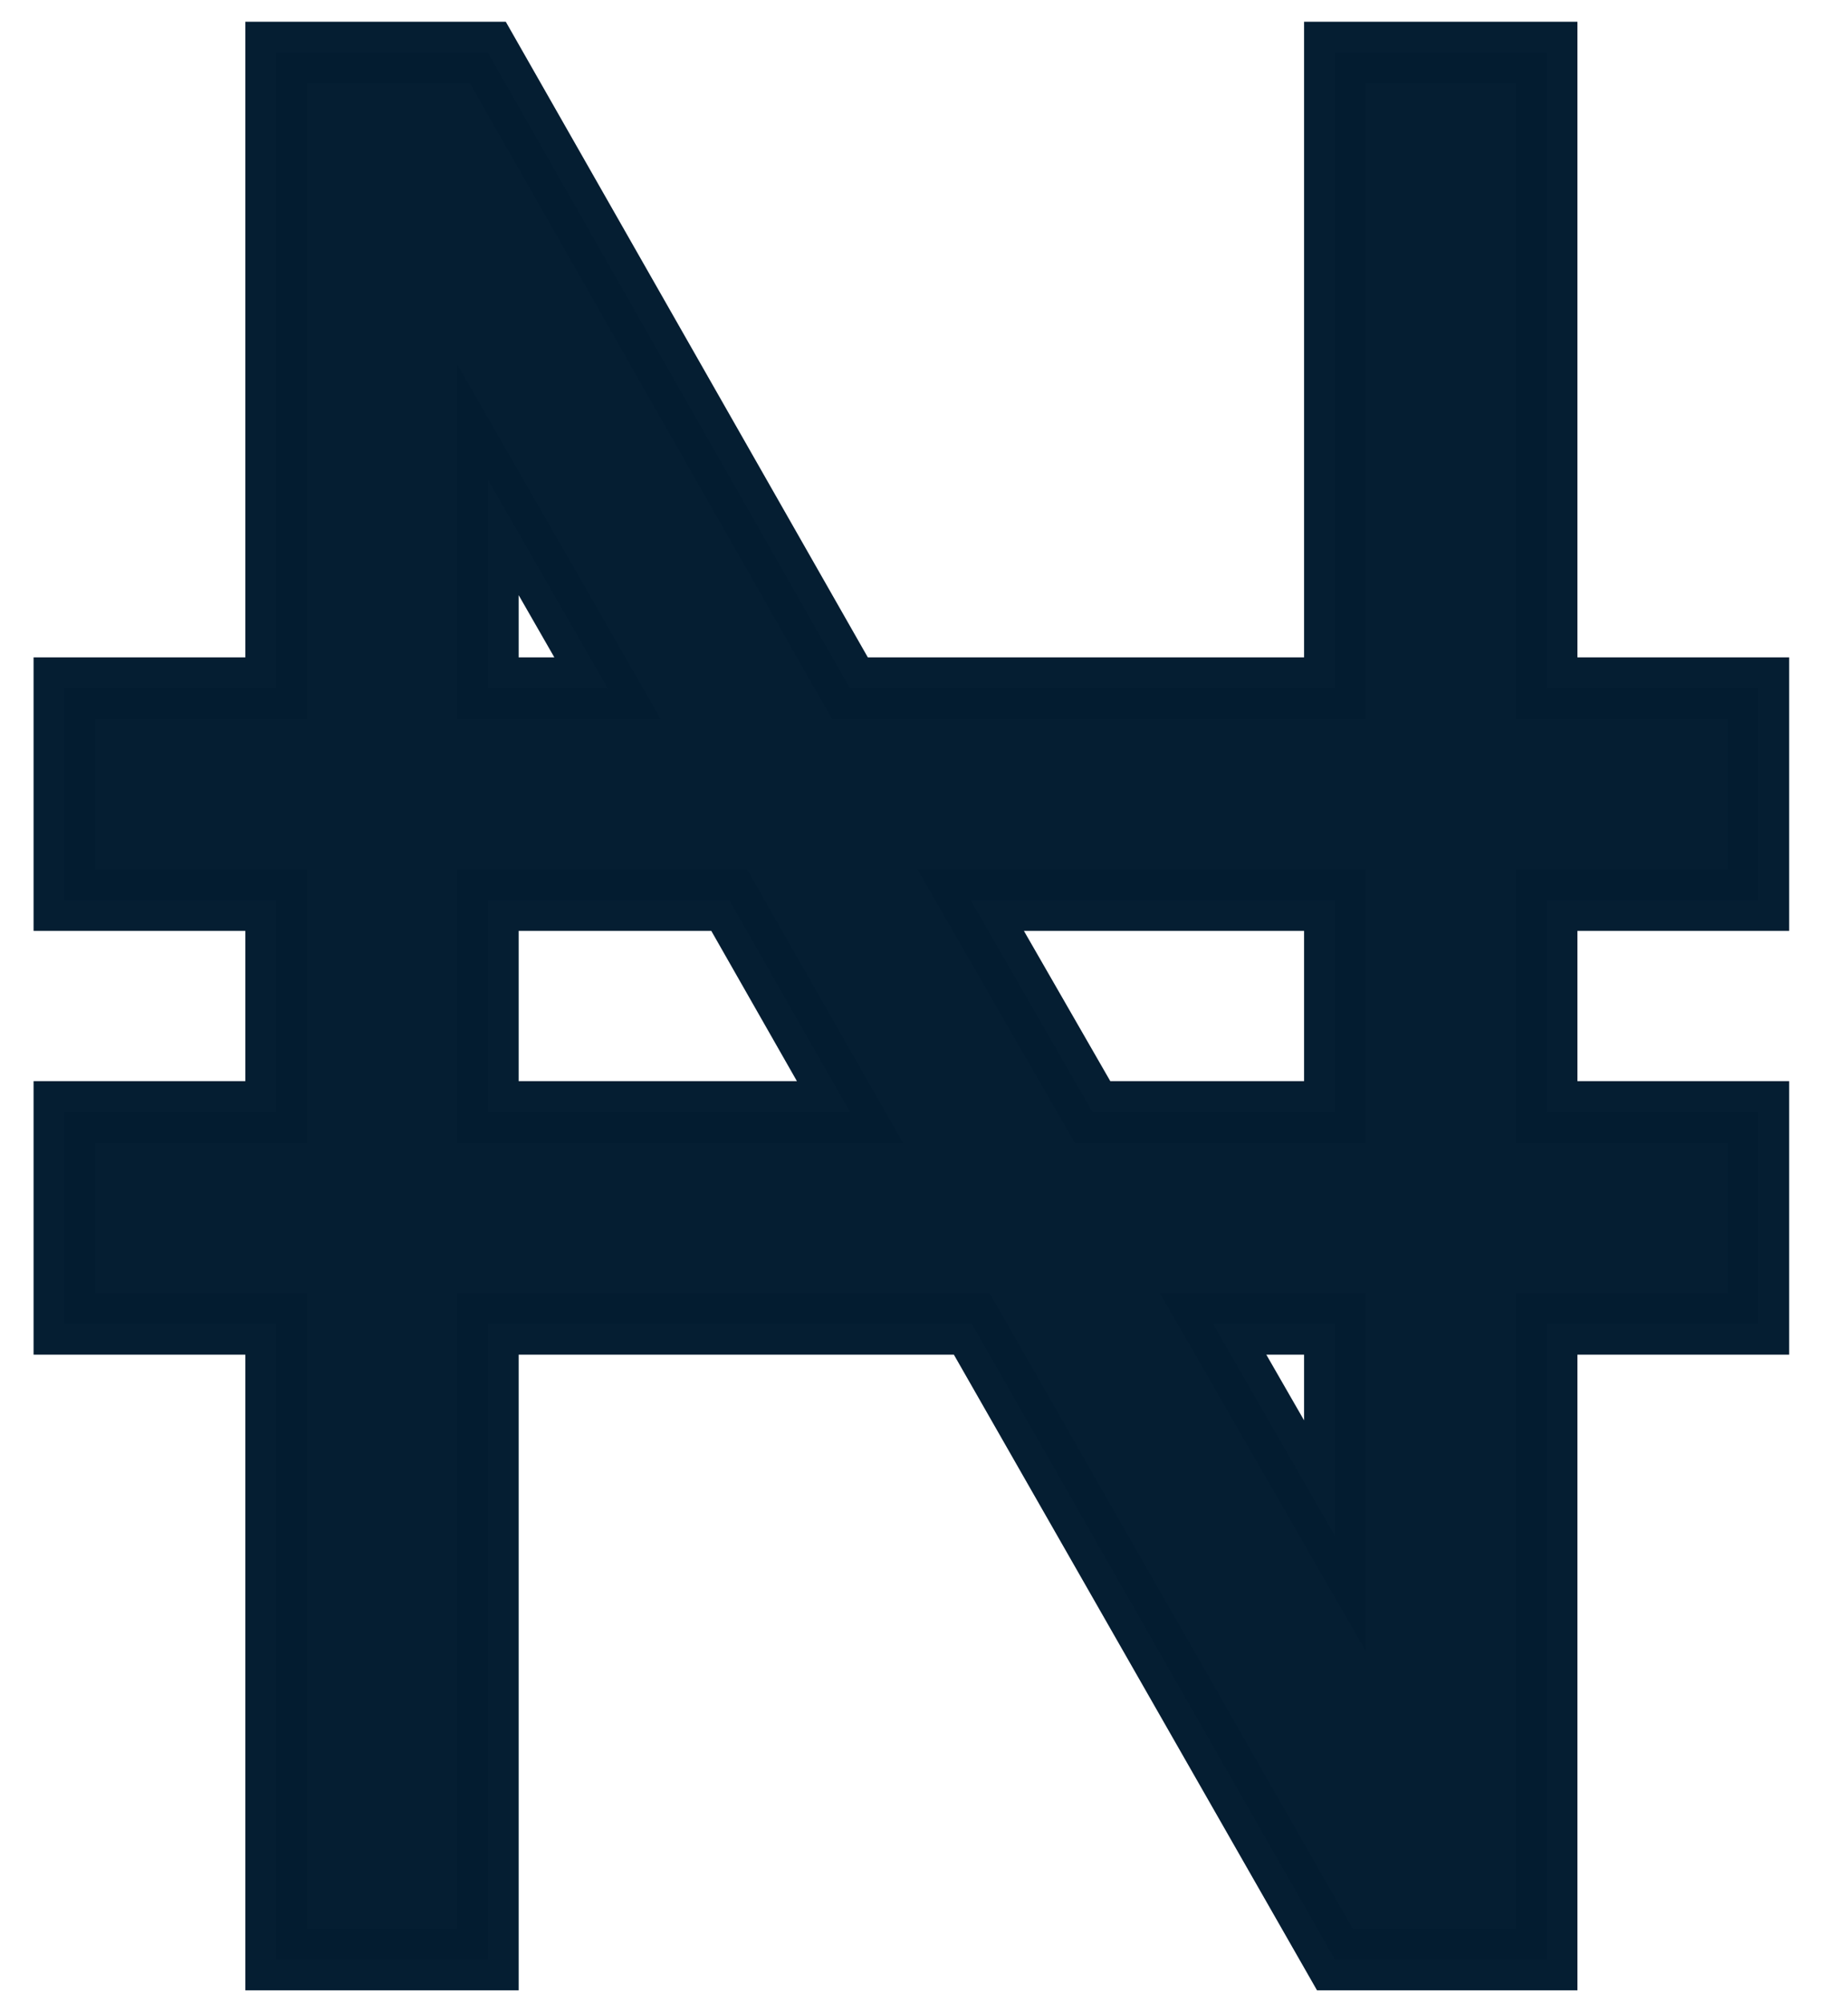 <svg width="12" height="13" viewBox="0 0 12 13" fill="none" xmlns="http://www.w3.org/2000/svg">
<path opacity="0.99" d="M0.418 4.466H1.793V0.341H3.168L5.519 4.466H8.668V0.341H10.043V4.466H11.418V5.841H10.043V7.216H11.418V8.591H10.043V12.716H8.668L6.31 8.591H3.168V12.716H1.793V8.591H0.418V7.216H1.793V5.841H0.418V4.466ZM3.168 4.466H3.945L3.168 3.112V4.466ZM3.168 5.841V7.216H5.519L4.735 5.841H3.168ZM8.668 9.966V8.591H7.877L8.668 9.966ZM6.303 5.841L7.094 7.216H8.668V5.841H6.303Z" fill="#041D31" stroke="#041D31" stroke-width="0.4"/>
</svg>
